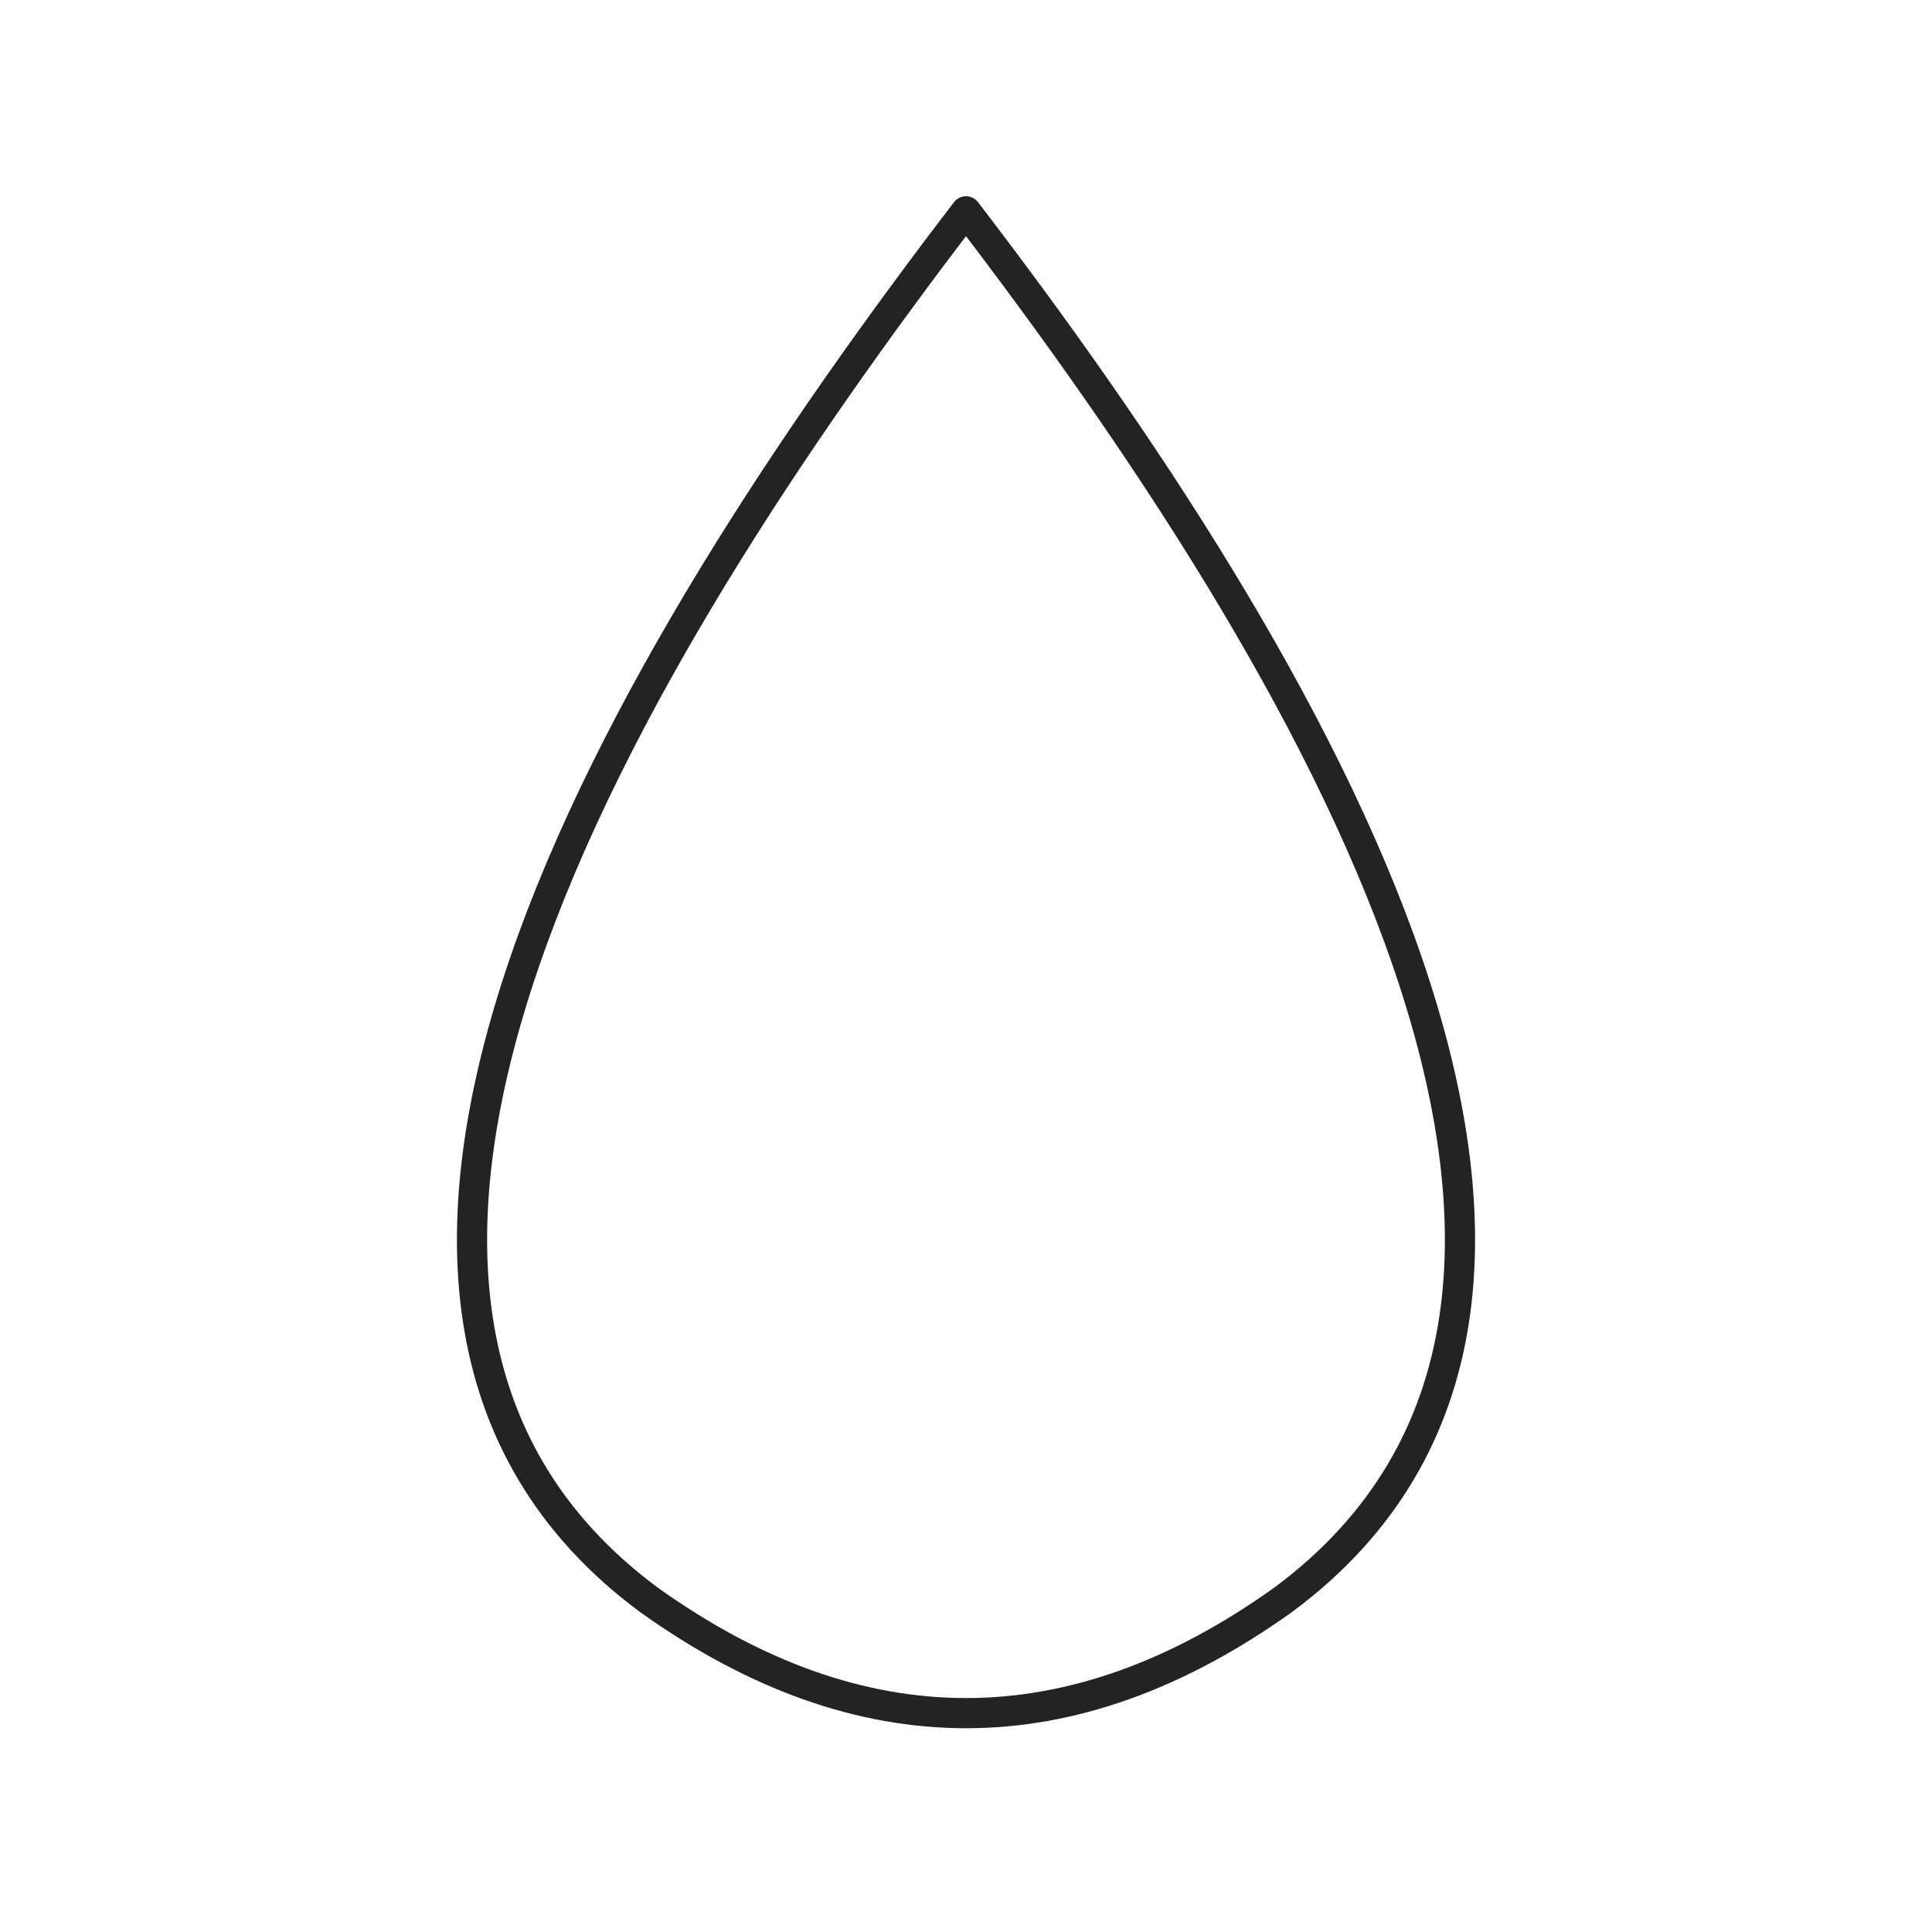 <svg xmlns="http://www.w3.org/2000/svg" viewBox="0 0 128 128" stroke="#232323" fill="none" stroke-linejoin="round" stroke-width="2"><path d="M64 14C41 44 16 86 43 106q21 15 42 0c27-20 2-62-21-92Z"/></svg>
